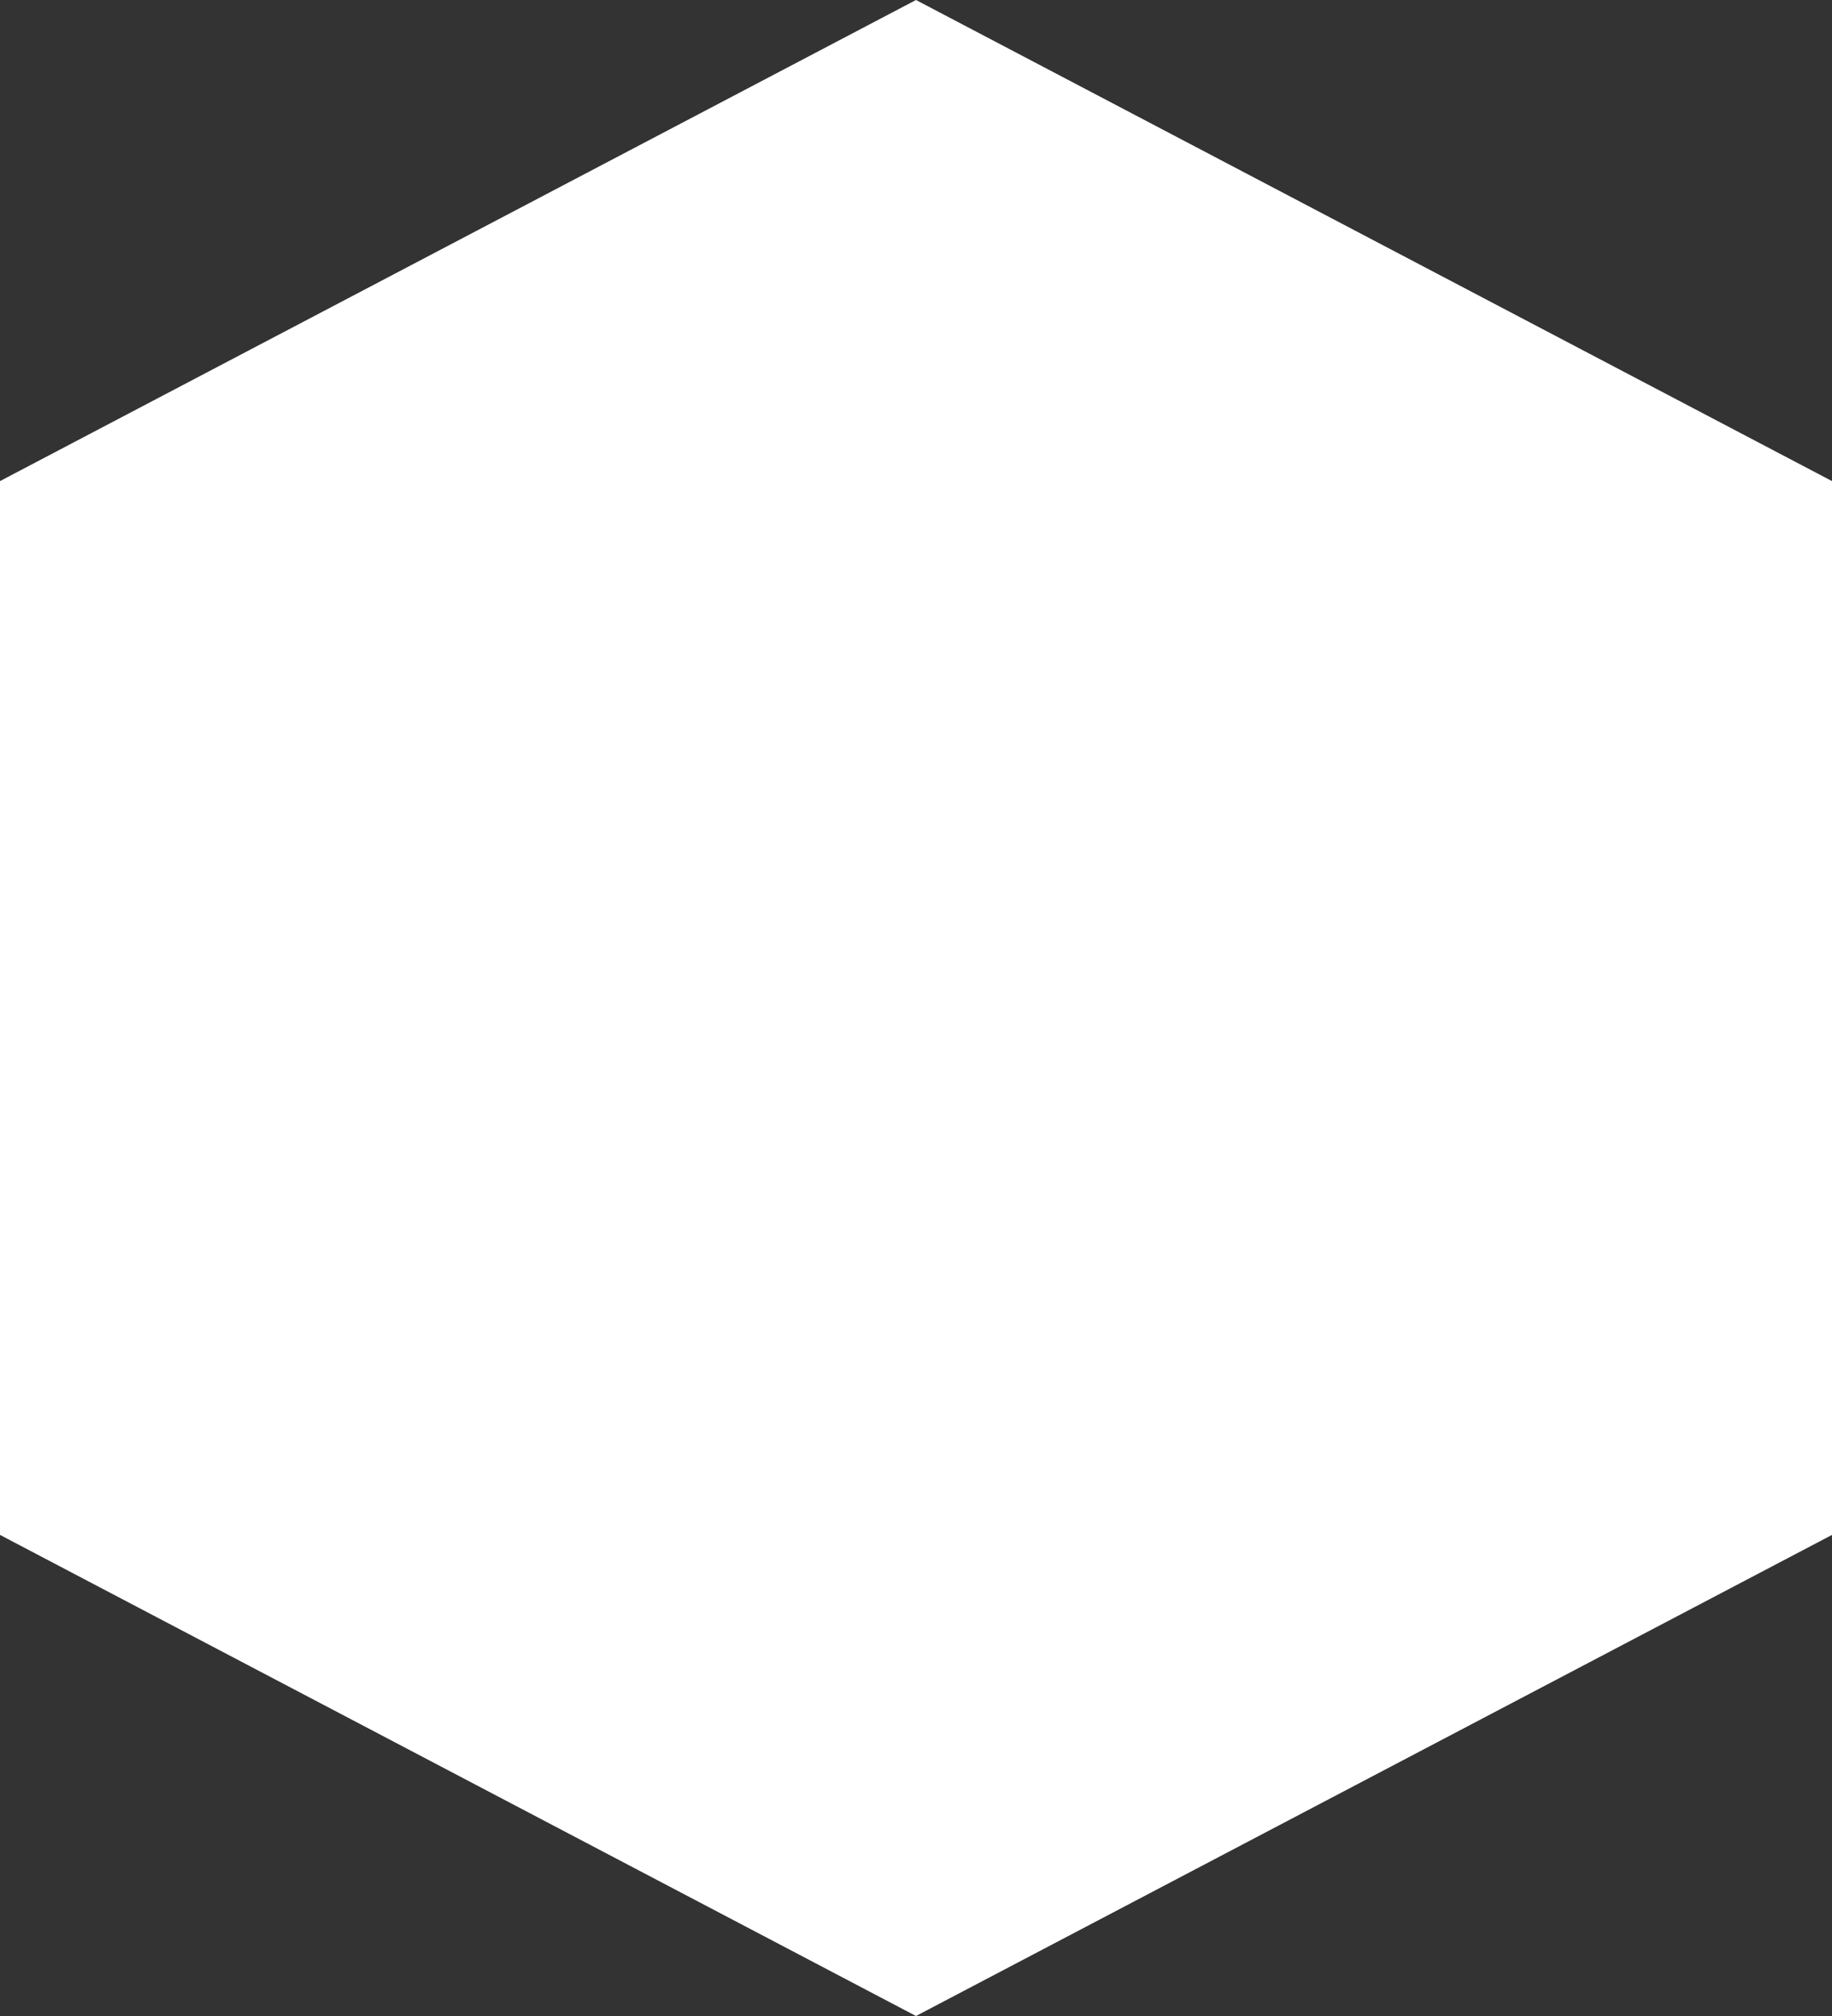 <?xml version="1.0" encoding="UTF-8" standalone="no"?>
<svg width="80px" height="88px" viewBox="0 0 80 88" version="1.1" xmlns="http://www.w3.org/2000/svg" xmlns:xlink="http://www.w3.org/1999/xlink" xmlns:sketch="http://www.bohemiancoding.com/sketch/ns">
    <rect x="0" y="0" width="80" height="88" fill="#333333" stroke="none"/>
    <!-- Generator: Sketch 3.5.1 (25234) - http://www.bohemiancoding.com/sketch -->
    <title>_assets/resources/icons/container/fill</title>
    <desc>Created with Sketch.</desc>
    <defs></defs>
    <g id="exports" stroke="none" stroke-width="1" fill="none" fill-rule="evenodd" sketch:type="MSPage">
        <g id="icon-containers" sketch:type="MSArtboardGroup" transform="translate(-20, -20)" fill="#FFFFFF">
            <g id="fill" sketch:type="MSLayerGroup" transform="translate(20, 20)">
                <path d="M80,67 L40,88 L0,67 L0,21 L40,0 L80,21 L80,67 Z" id="Box" sketch:type="MSShapeGroup"></path>
            </g>
        </g>
    </g>
</svg>
